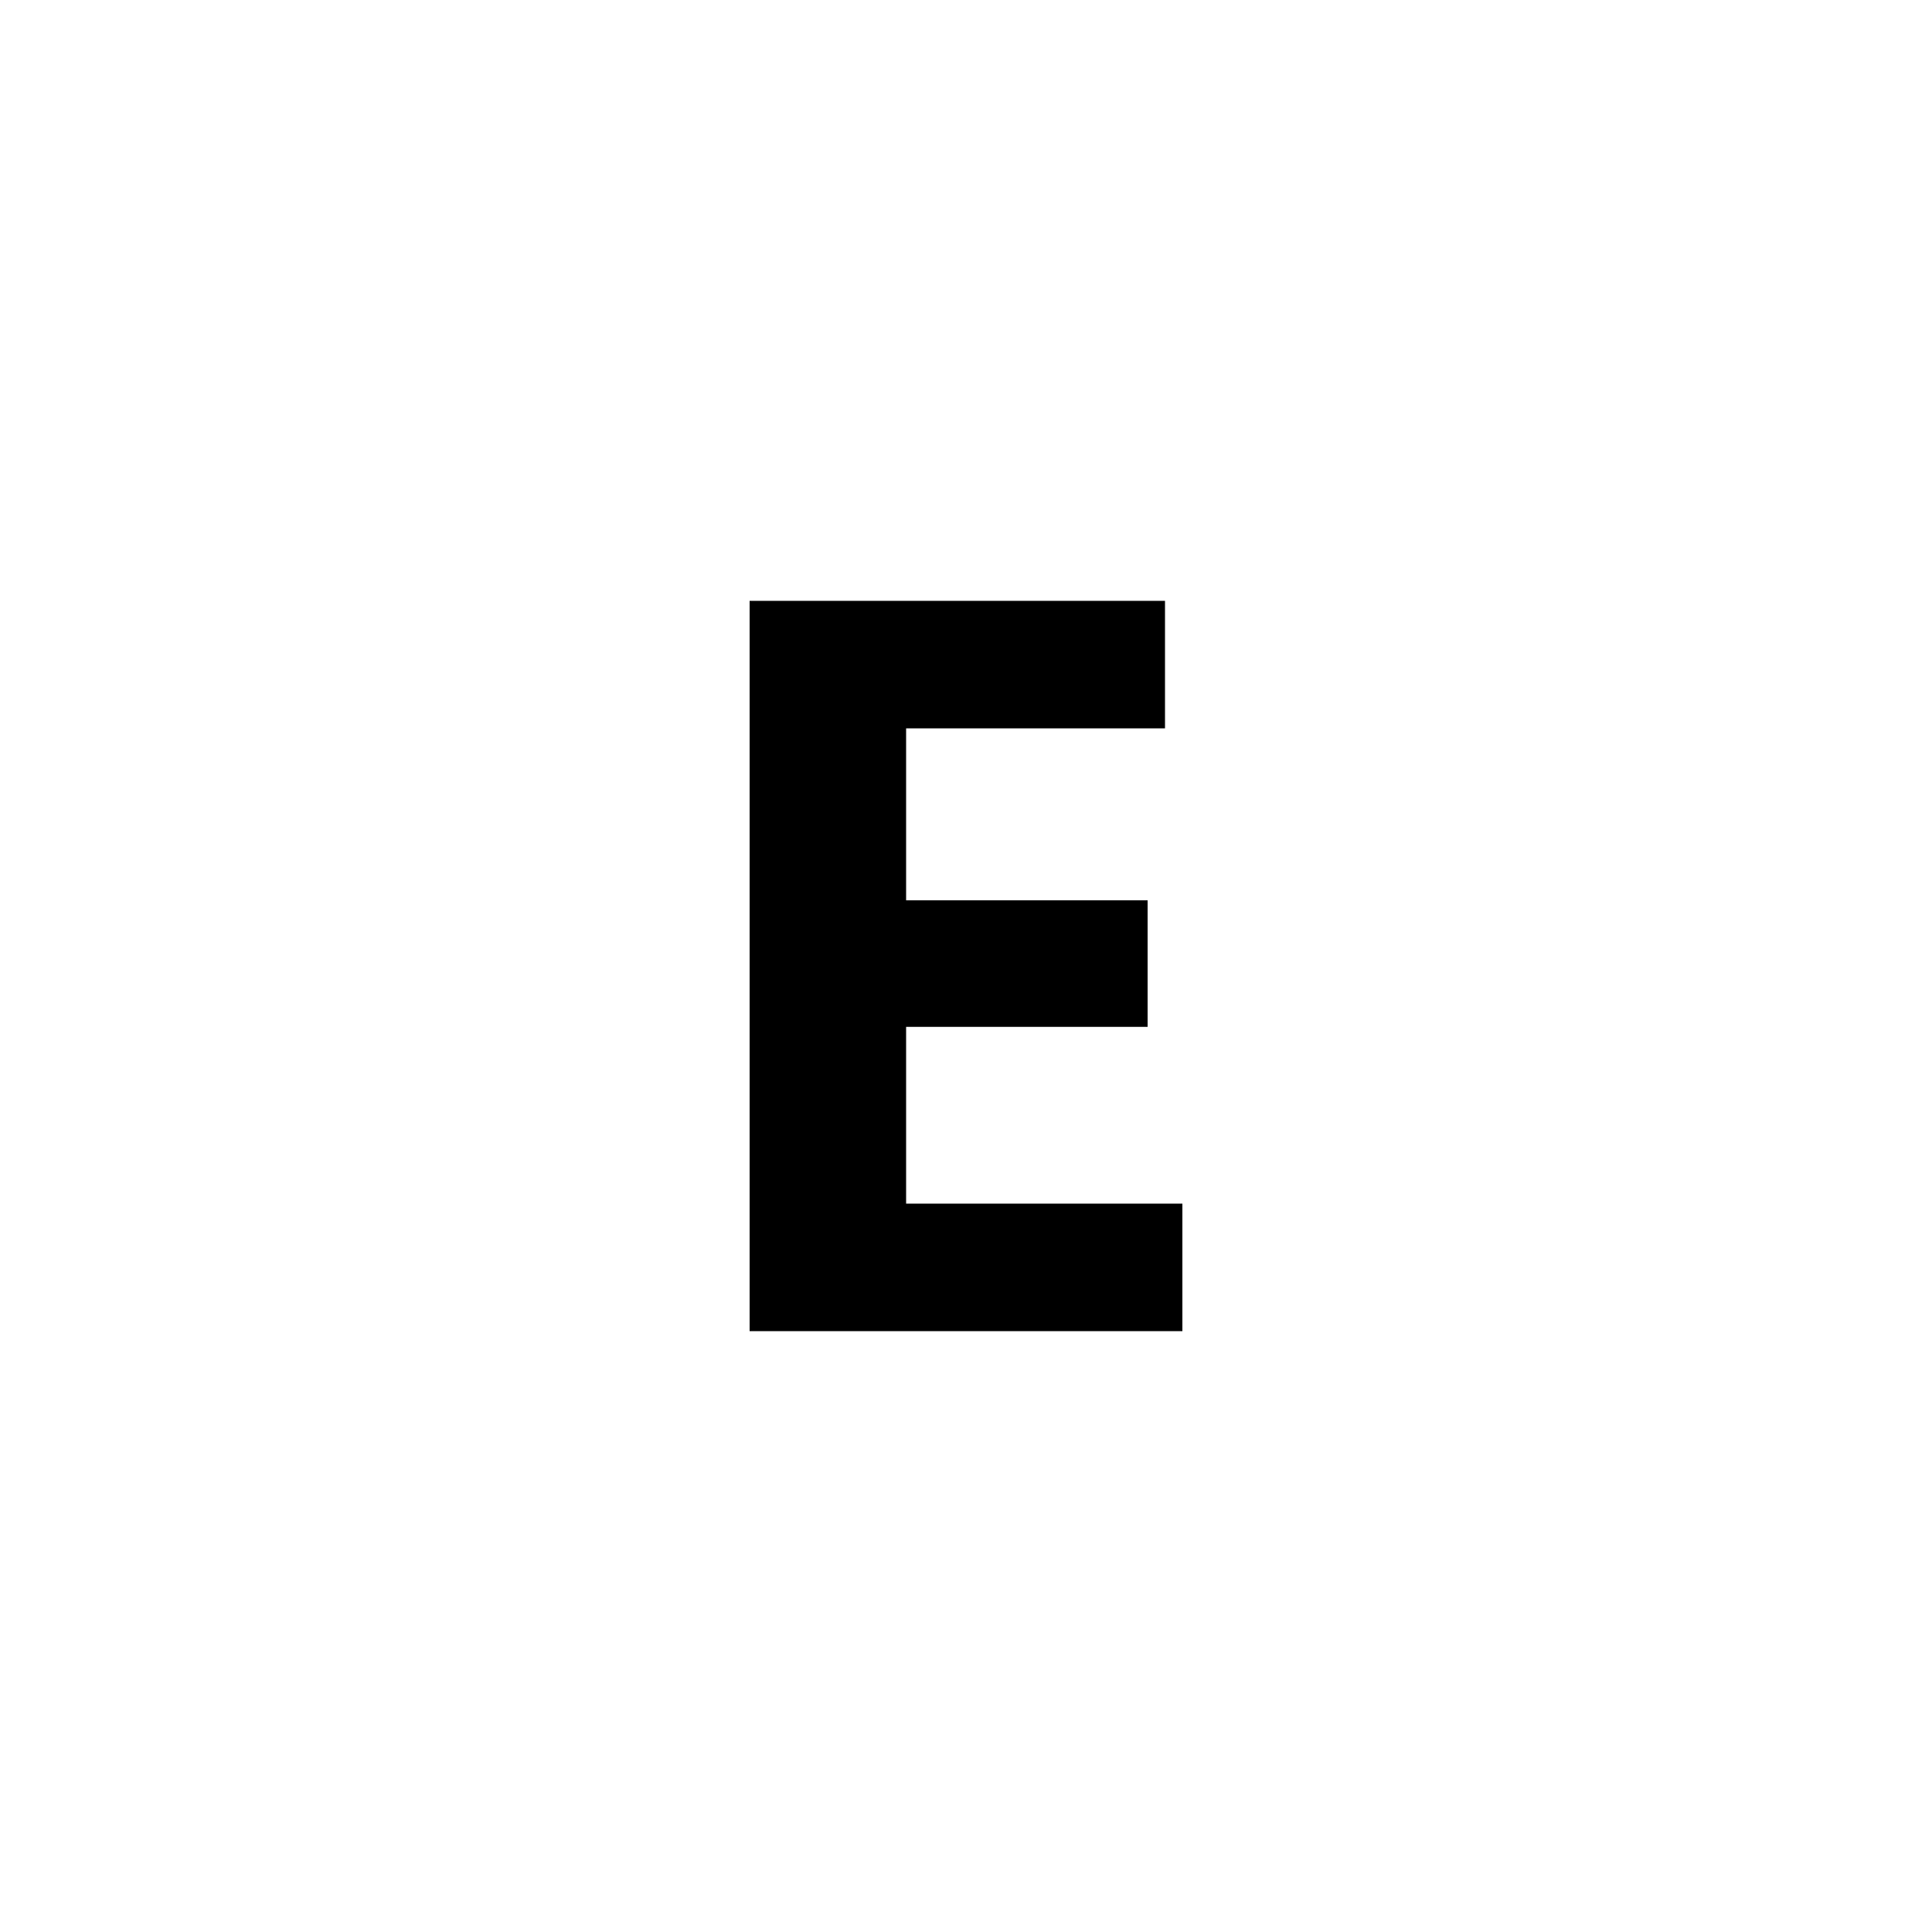 <?xml version="1.0" encoding="utf-8"?>
<!-- Generator: Adobe Illustrator 19.0.0, SVG Export Plug-In . SVG Version: 6.00 Build 0)  -->
<svg version="1.1" id="图层_1" xmlns="http://www.w3.org/2000/svg" xmlns:xlink="http://www.w3.org/1999/xlink" x="0px" y="0px"
	 width="200px" height="200px" viewBox="0 0 200 200" style="enable-background:new 0 0 200 200;" xml:space="preserve">
<g id="XMLID_2_">
	<path id="XMLID_3_" d="M122.4,137.8H77.6V62.2h43v13.2H93.8v17.8h25v13.1h-25v18.3h28.6V137.8z"/>
</g>
</svg>
